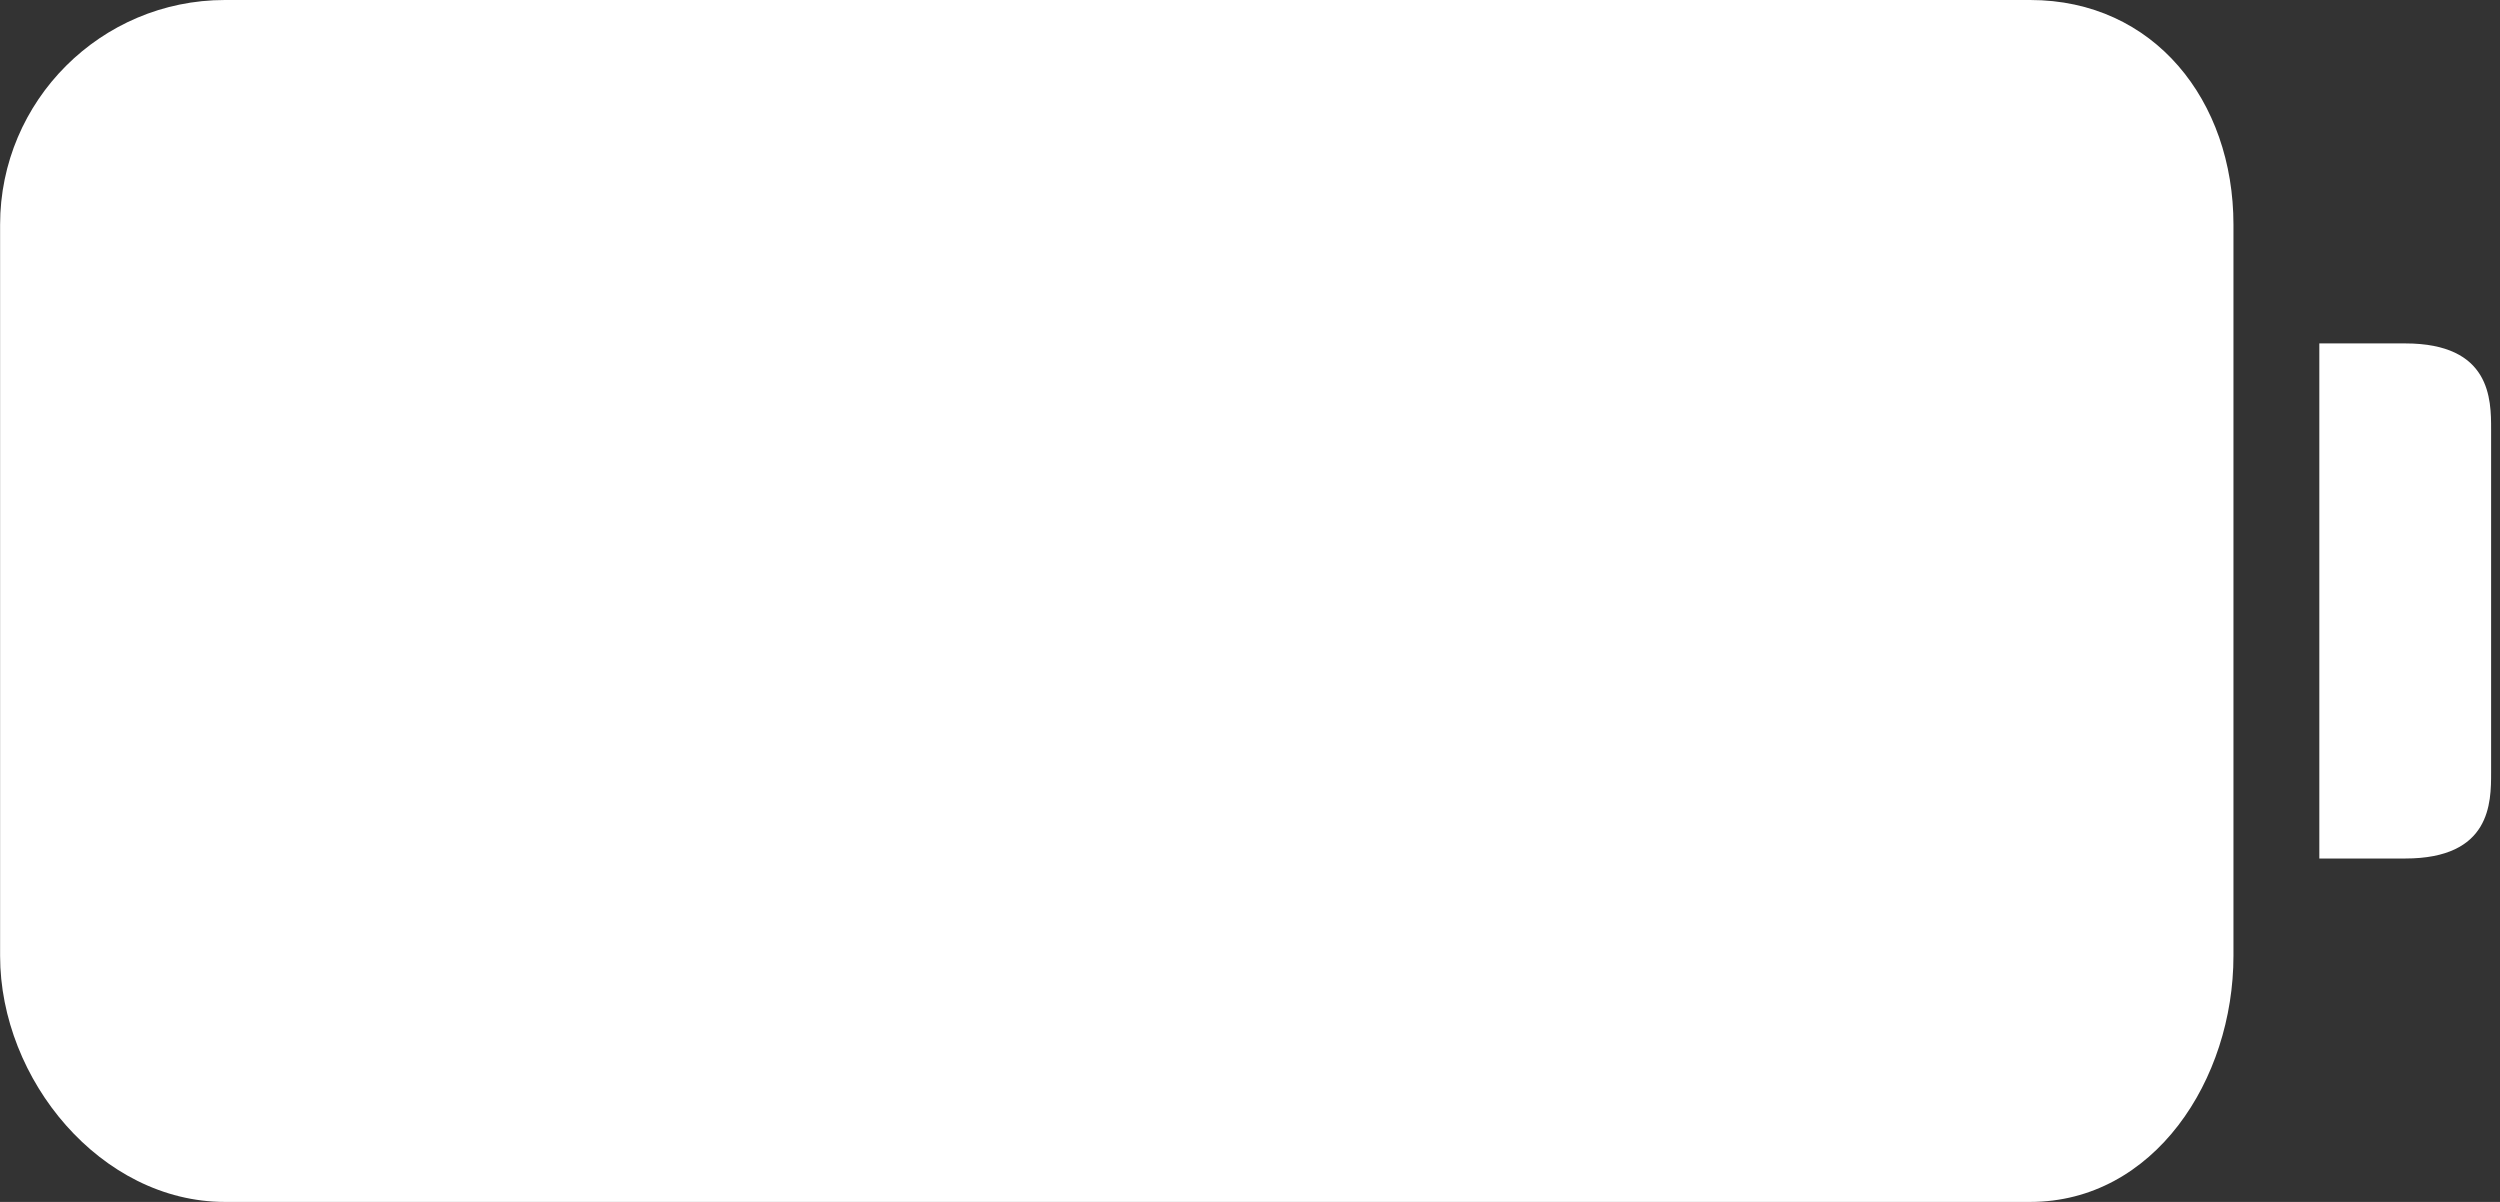<svg width="52" height="25" viewBox="0 0 52 25" fill="none" xmlns="http://www.w3.org/2000/svg">
<rect x="0" y="0" width="52" height="25" fill="#333333" stroke="none"/>
<path d="M50.028 7.143H48.242V17.857H50.028C51.815 17.857 51.815 16.693 51.815 16.071V8.928C51.815 8.311 51.815 7.143 50.028 7.143Z" fill="white"/>
<path d="M46.456 17.858V4.673C46.456 2.096 44.805 0 42.227 0H4.678C2.1 0 0.002 2.096 0.002 4.673V19.881C0.002 22.458 2.1 25 4.678 25H42.227C44.805 25 46.456 22.458 46.456 19.881V17.858Z" fill="white"/>
</svg>
